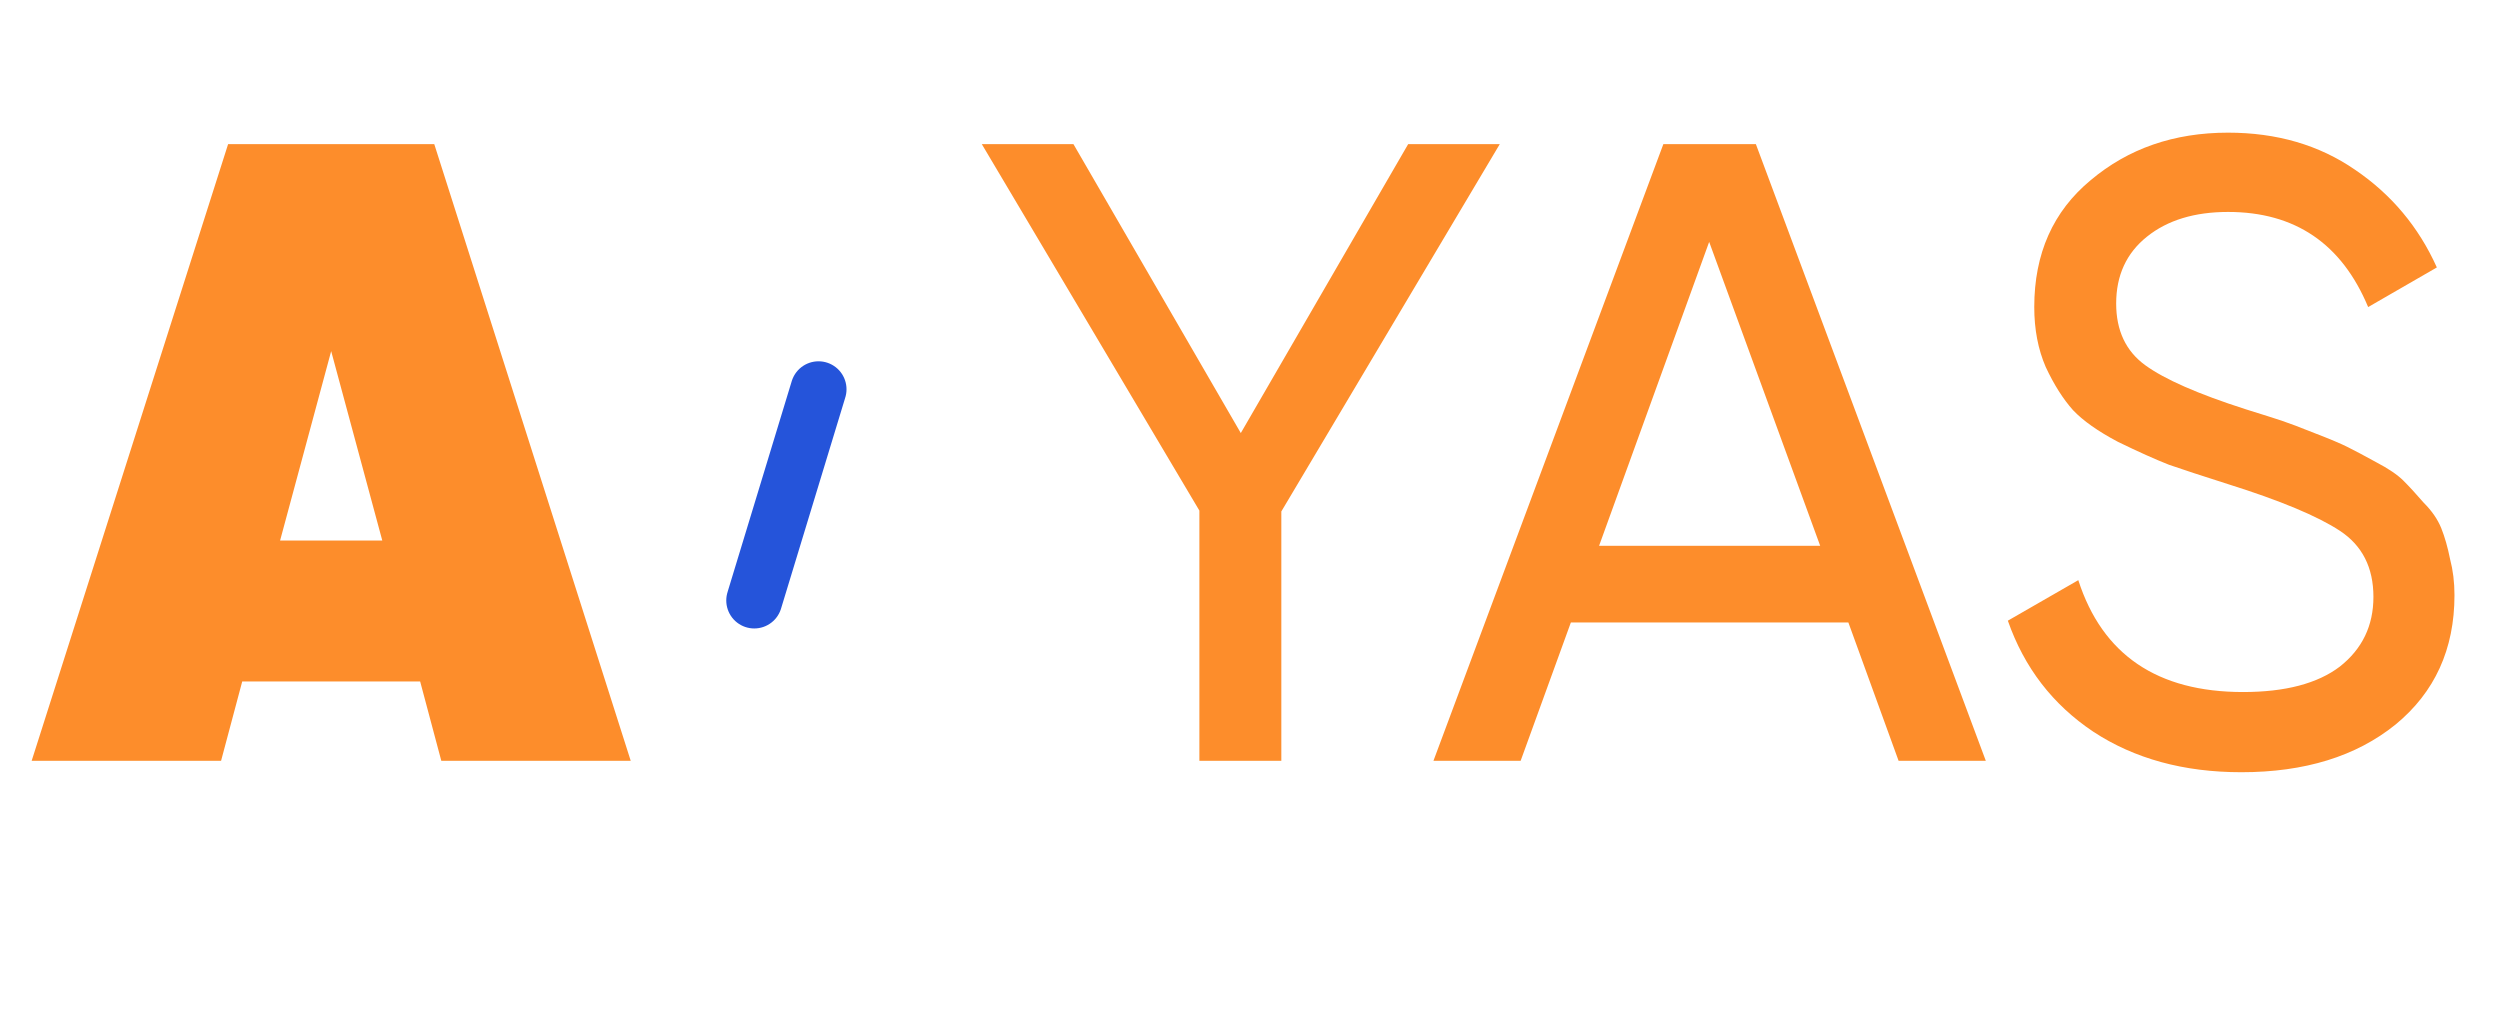 <svg width="81" height="33" viewBox="0 0 81 33" fill="none" xmlns="http://www.w3.org/2000/svg">
<path d="M14.298 24.649L13.613 22.08H7.848L7.163 24.649H1.026L7.391 4.669H14.07L20.435 24.649H14.298ZM9.075 17.513H12.386L10.73 11.377L9.075 17.513ZM48.593 4.669L41.515 16.571V24.649H38.86V16.543L31.81 4.669H34.779L40.202 14.031L45.625 4.669H48.593ZM61.514 24.649L59.887 20.168H50.896L49.269 24.649H46.444L53.893 4.669H56.89L64.34 24.649H61.514ZM51.81 17.684H58.974L55.377 7.837L51.81 17.684ZM72.618 25.02C70.753 25.02 69.154 24.582 67.823 23.707C66.51 22.831 65.587 21.633 65.054 20.11L67.337 18.797C68.117 21.214 69.897 22.422 72.675 22.422C74.045 22.422 75.091 22.146 75.814 21.595C76.537 21.024 76.899 20.272 76.899 19.34C76.899 18.388 76.537 17.675 75.814 17.199C75.091 16.723 73.883 16.219 72.189 15.686C71.352 15.42 70.715 15.211 70.277 15.059C69.839 14.887 69.288 14.64 68.622 14.316C67.975 13.974 67.49 13.631 67.166 13.289C66.843 12.927 66.548 12.461 66.281 11.89C66.034 11.319 65.91 10.672 65.91 9.949C65.91 8.218 66.519 6.848 67.737 5.839C68.955 4.812 70.439 4.298 72.189 4.298C73.769 4.298 75.139 4.698 76.299 5.497C77.479 6.296 78.364 7.352 78.954 8.665L76.728 9.949C75.871 7.894 74.359 6.867 72.189 6.867C71.105 6.867 70.23 7.133 69.564 7.666C68.897 8.199 68.564 8.922 68.564 9.835C68.564 10.711 68.879 11.377 69.506 11.833C70.134 12.29 71.219 12.766 72.76 13.26C73.312 13.432 73.702 13.555 73.93 13.631C74.159 13.707 74.511 13.841 74.987 14.031C75.481 14.221 75.843 14.373 76.071 14.488C76.299 14.602 76.604 14.764 76.984 14.973C77.384 15.182 77.679 15.382 77.869 15.572C78.06 15.762 78.278 16 78.526 16.286C78.792 16.552 78.982 16.828 79.097 17.113C79.211 17.399 79.306 17.732 79.382 18.113C79.477 18.474 79.525 18.864 79.525 19.283C79.525 21.033 78.887 22.432 77.612 23.478C76.338 24.506 74.673 25.02 72.618 25.02Z" fill="#FD8D2B"/>
<line x1="26.52" y1="12.613" x2="24.438" y2="19.455" stroke="#2554DA" stroke-width="1.814" stroke-linecap="round"/>
</svg>
